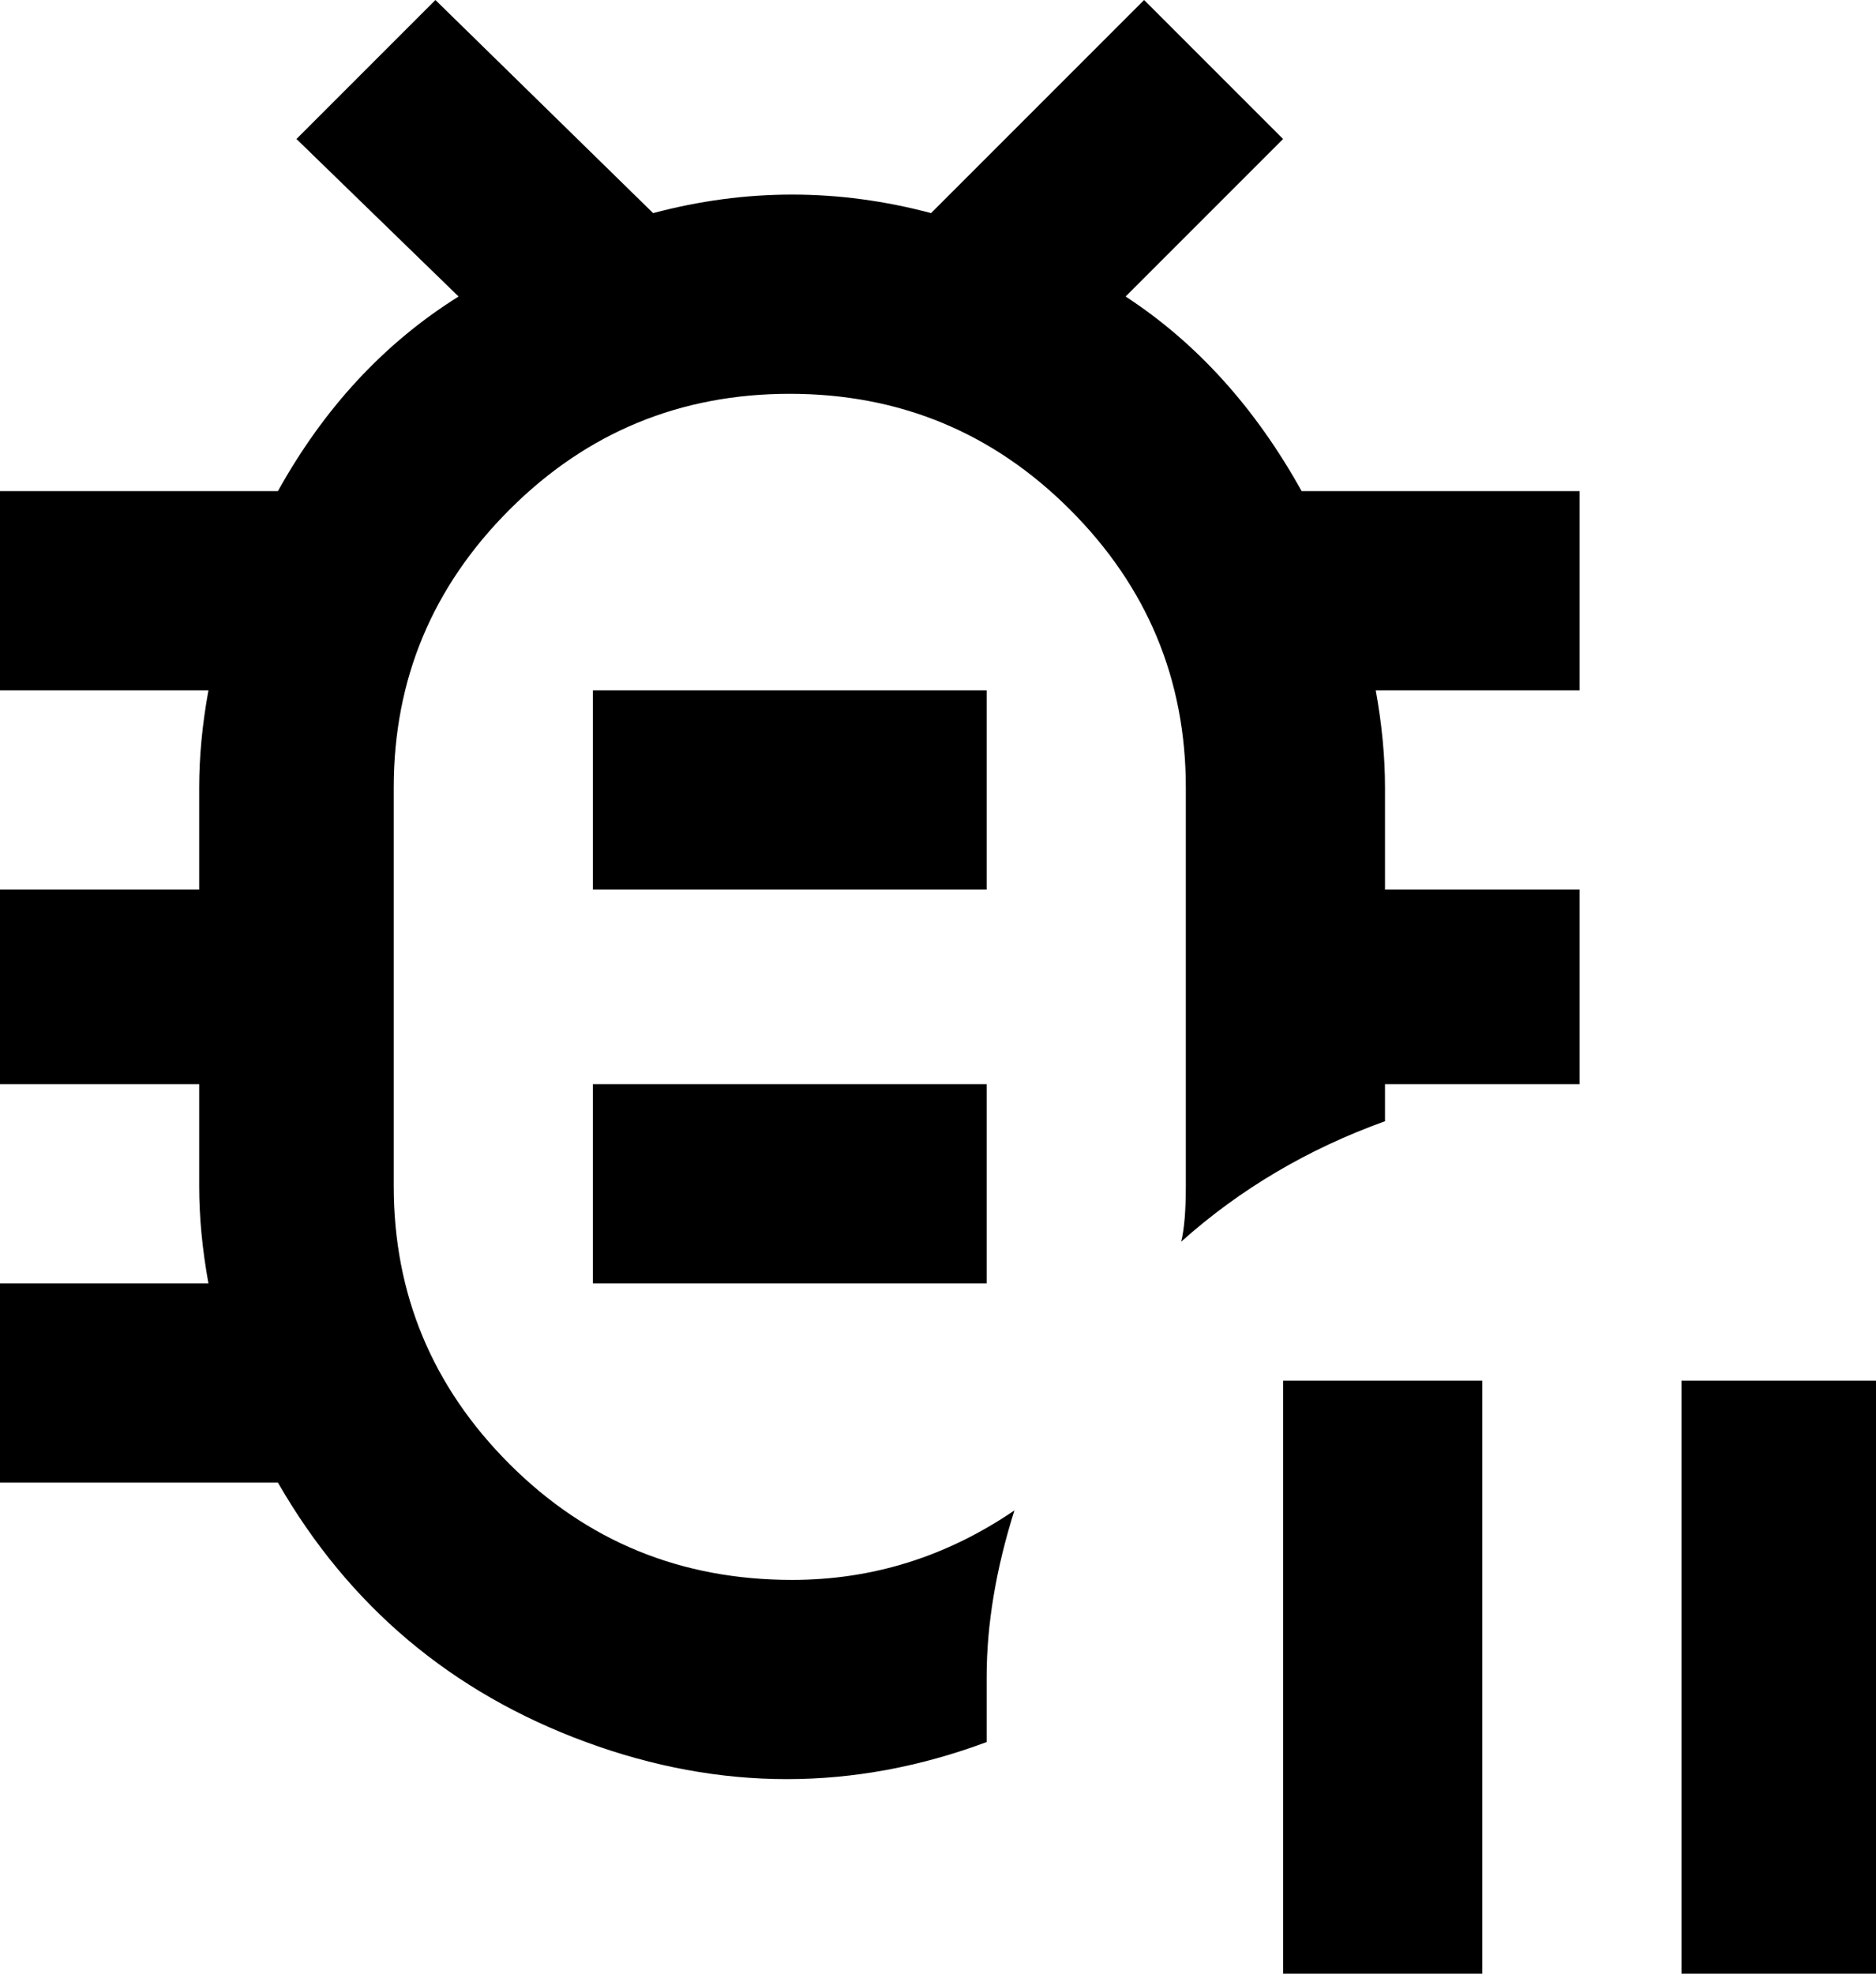 <svg xmlns="http://www.w3.org/2000/svg" viewBox="64 -21 405 426">
      <g transform="scale(1 -1) translate(0 -384)">
        <path d="M405 299H345Q330 326 307 341L341 375L311 405L265 359Q250 363 235.0 363.0Q220 363 205 359L158 405L128 375L163 341Q139 326 124 299H64V256H109Q107 245 107 235V213H64V171H107V149Q107 139 109 128H64V85H124Q147 45 190.5 29.0Q234 13 277 29V43Q277 60 283 79Q261 64 235 64Q199 64 174.0 89.0Q149 114 149 149V235Q149 270 174.0 295.0Q199 320 234.5 320.0Q270 320 295.0 295.0Q320 270 320 235V149Q320 141 319 137Q338 154 363 163V171H405V213H363V235Q363 245 361 256H405ZM277 256V213H192V256ZM277 171V128H192V171ZM427 107H469V-21H427ZM341 107H384V-21H341Z" />
      </g>
    </svg>